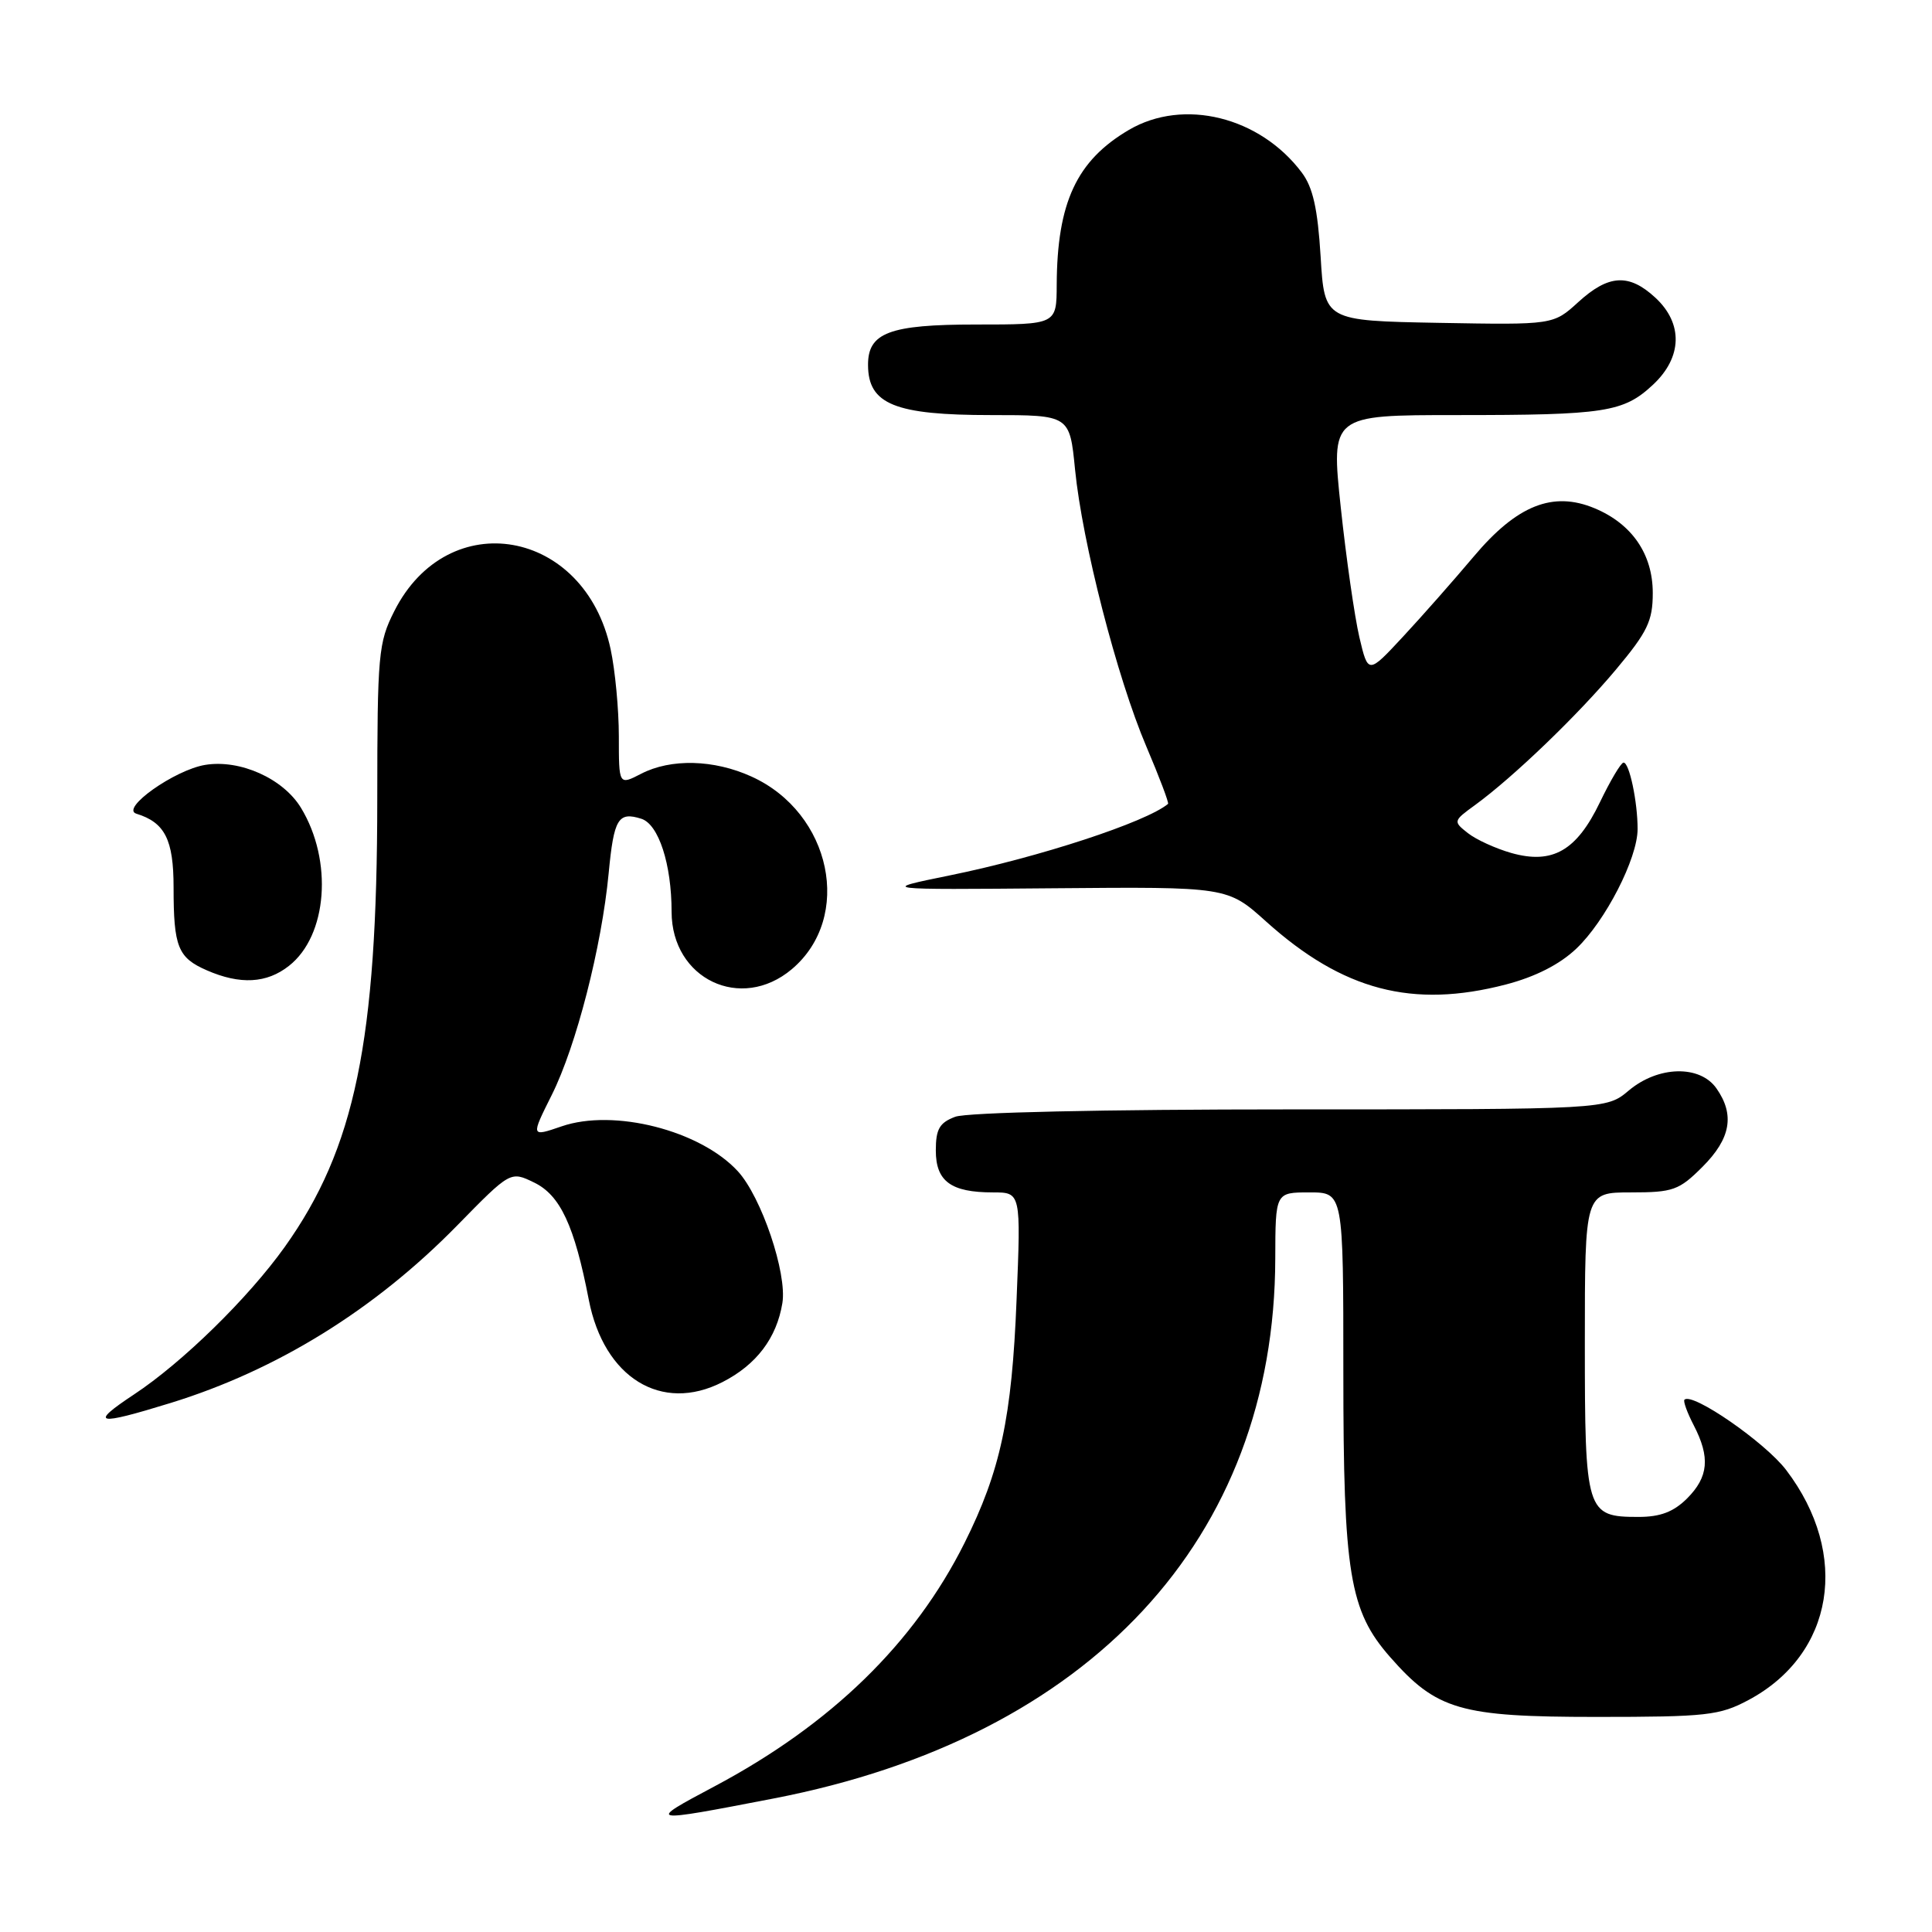 <?xml version="1.0" encoding="UTF-8" standalone="no"?>
<!DOCTYPE svg PUBLIC "-//W3C//DTD SVG 1.1//EN" "http://www.w3.org/Graphics/SVG/1.1/DTD/svg11.dtd" >
<svg xmlns="http://www.w3.org/2000/svg" xmlns:xlink="http://www.w3.org/1999/xlink" version="1.1" viewBox="0 0 256 256">
 <g >
 <path fill="currentColor"
d=" M 102.50 238.31 C 144.43 230.21 168.91 203.87 168.98 166.75 C 169.00 158.00 169.00 158.00 173.50 158.00 C 178.00 158.00 178.00 158.00 178.00 181.82 C 178.00 208.50 178.81 213.44 184.20 219.57 C 190.36 226.59 193.49 227.50 211.50 227.50 C 226.16 227.50 227.85 227.31 231.69 225.26 C 243.03 219.20 245.20 205.99 236.68 194.79 C 233.89 191.12 224.23 184.44 223.20 185.47 C 223.01 185.66 223.56 187.18 224.43 188.86 C 226.63 193.11 226.39 195.70 223.55 198.55 C 221.76 200.33 220.00 201.00 217.12 201.00 C 210.17 201.00 210.00 200.46 210.00 177.93 C 210.00 158.00 210.00 158.00 216.10 158.00 C 221.70 158.00 222.48 157.72 225.60 154.60 C 229.33 150.87 229.89 147.71 227.44 144.22 C 225.25 141.09 219.72 141.22 215.82 144.50 C 212.85 147.00 212.85 147.00 170.99 147.00 C 146.21 147.00 128.08 147.40 126.57 147.98 C 124.49 148.76 124.00 149.61 124.00 152.44 C 124.00 156.53 126.00 158.00 131.57 158.00 C 135.28 158.00 135.28 158.00 134.70 172.25 C 134.08 187.85 132.56 194.93 127.81 204.44 C 121.16 217.75 110.13 228.49 94.66 236.71 C 85.58 241.53 85.70 241.56 102.50 238.31 Z  M 22.64 185.89 C 36.72 181.54 49.66 173.53 60.57 162.39 C 67.64 155.17 67.64 155.17 70.77 156.69 C 74.23 158.36 76.12 162.40 78.02 172.24 C 80.03 182.56 87.65 187.26 95.72 183.14 C 100.23 180.84 102.91 177.30 103.67 172.66 C 104.31 168.71 100.89 158.60 97.77 155.20 C 92.79 149.78 81.33 146.86 74.41 149.25 C 70.33 150.65 70.33 150.65 73.12 145.07 C 76.35 138.60 79.72 125.48 80.65 115.72 C 81.34 108.47 81.91 107.52 84.98 108.49 C 87.27 109.22 88.99 114.50 88.99 120.83 C 89.01 129.72 98.17 134.10 104.91 128.43 C 113.07 121.56 110.18 107.71 99.58 102.90 C 94.60 100.63 88.89 100.49 84.95 102.53 C 82.00 104.05 82.00 104.05 82.00 97.57 C 82.00 94.01 81.51 88.81 80.91 86.02 C 77.49 70.05 59.38 66.86 52.25 80.97 C 50.13 85.16 50.00 86.66 49.99 105.96 C 49.98 137.97 47.04 152.18 37.72 165.24 C 32.91 171.98 24.18 180.53 17.76 184.77 C 11.77 188.74 12.69 188.96 22.64 185.89 Z  M 199.54 130.45 C 203.44 129.43 206.66 127.80 208.87 125.70 C 212.72 122.05 216.98 113.76 216.99 109.87 C 217.00 106.28 215.89 100.99 215.12 101.05 C 214.78 101.07 213.38 103.43 212.00 106.30 C 208.91 112.73 205.72 114.56 200.27 113.03 C 198.20 112.44 195.60 111.26 194.50 110.39 C 192.53 108.84 192.55 108.78 195.47 106.66 C 200.53 102.97 209.07 94.76 214.14 88.70 C 218.30 83.73 219.00 82.28 219.00 78.58 C 219.00 73.43 216.25 69.42 211.30 67.35 C 205.77 65.04 201.00 66.94 195.28 73.74 C 192.65 76.86 188.43 81.65 185.89 84.38 C 181.28 89.34 181.28 89.34 180.12 84.42 C 179.49 81.71 178.38 73.99 177.66 67.25 C 176.36 55.00 176.36 55.00 193.05 55.00 C 212.72 55.00 215.12 54.63 219.04 50.97 C 222.92 47.34 223.04 42.87 219.35 39.45 C 215.85 36.21 213.15 36.36 209.13 40.03 C 205.82 43.05 205.82 43.05 190.66 42.78 C 175.50 42.50 175.50 42.50 174.99 34.00 C 174.60 27.64 173.97 24.83 172.49 22.86 C 166.93 15.46 156.82 12.97 149.59 17.21 C 142.66 21.28 140.07 26.83 140.02 37.75 C 140.00 43.00 140.00 43.00 129.33 43.00 C 117.84 43.00 114.98 44.08 115.02 48.40 C 115.05 53.57 118.59 55.00 131.31 55.00 C 141.74 55.00 141.74 55.00 142.45 62.22 C 143.41 71.89 148.01 89.79 151.89 98.90 C 153.62 102.97 154.92 106.40 154.77 106.52 C 151.88 108.93 137.72 113.58 125.87 115.99 C 116.50 117.90 116.50 117.90 139.57 117.70 C 162.65 117.50 162.65 117.50 167.78 122.12 C 177.94 131.25 187.17 133.67 199.54 130.45 Z  M 38.29 127.98 C 43.39 123.98 44.14 114.05 39.88 107.04 C 37.52 103.16 31.82 100.60 27.20 101.35 C 23.15 102.01 15.89 107.15 18.07 107.82 C 21.85 108.98 23.00 111.26 23.00 117.57 C 23.00 125.48 23.57 126.90 27.40 128.57 C 31.82 130.50 35.34 130.31 38.29 127.98 Z "/>
</g>
</svg>